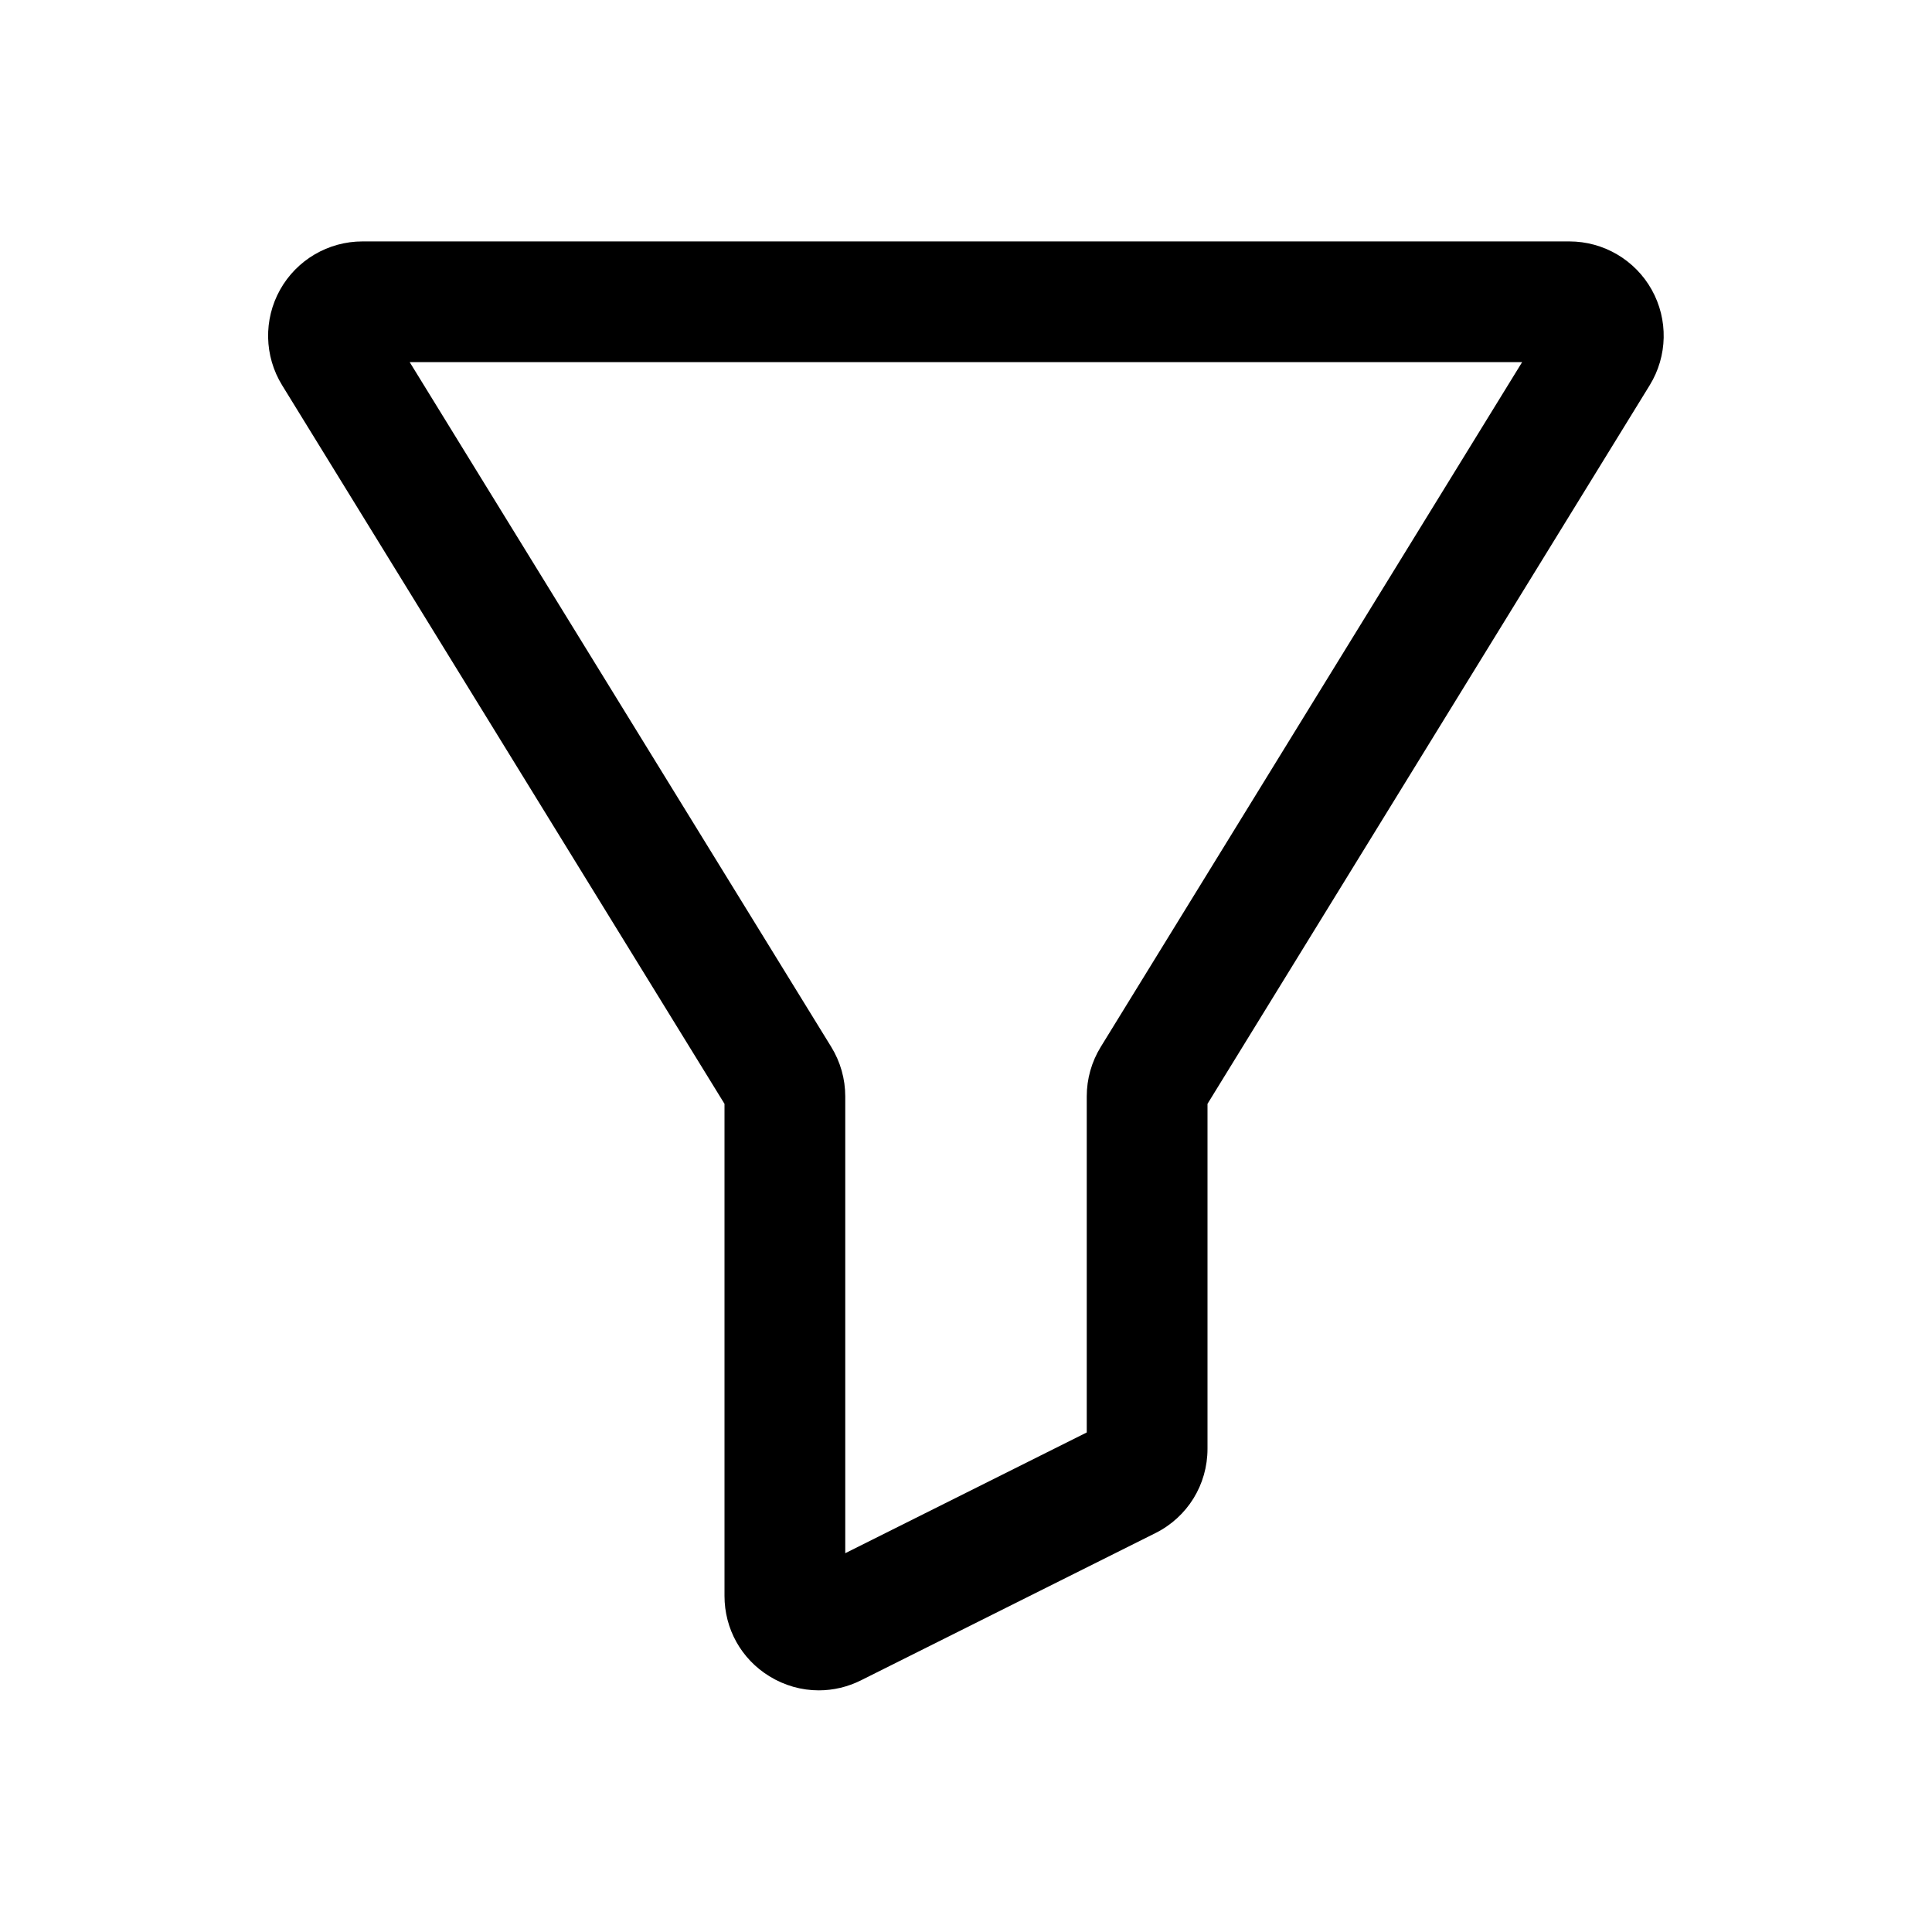 <?xml version="1.0" encoding="utf-8"?>
<!-- Generator: Adobe Illustrator 23.0.0, SVG Export Plug-In . SVG Version: 6.00 Build 0)  -->
<svg version="1.1" id="图层_1" xmlns="http://www.w3.org/2000/svg" xmlns:xlink="http://www.w3.org/1999/xlink" x="0px" y="0px"
	 viewBox="0 0 1024 1024" style="enable-background:new 0 0 1024 1024;" xml:space="preserve">
<g>
	<path d="M433.97,895.92c-9.11,0-18.17-2.52-26.26-7.51c-14.85-9.18-23.71-25.08-23.71-42.53V585.06L149.52,204.17
		c-9.49-15.41-9.9-34.8-1.07-50.6s25.55-25.61,43.65-25.61h639.7c18.1,0,34.82,9.81,43.65,25.61c8.83,15.8,8.42,35.18-1.06,50.59
		L640,585.06v182.82c0,19.06-10.59,36.2-27.64,44.72l-156,78C449.25,894.15,441.59,895.92,433.97,895.92z M217.16,191.96
		l223.42,362.93c4.85,7.89,7.42,16.95,7.42,26.21v242.13l128-64V581.09c0-9.26,2.57-18.32,7.42-26.21l223.33-362.93H217.16z"/>
</g>
</svg>
